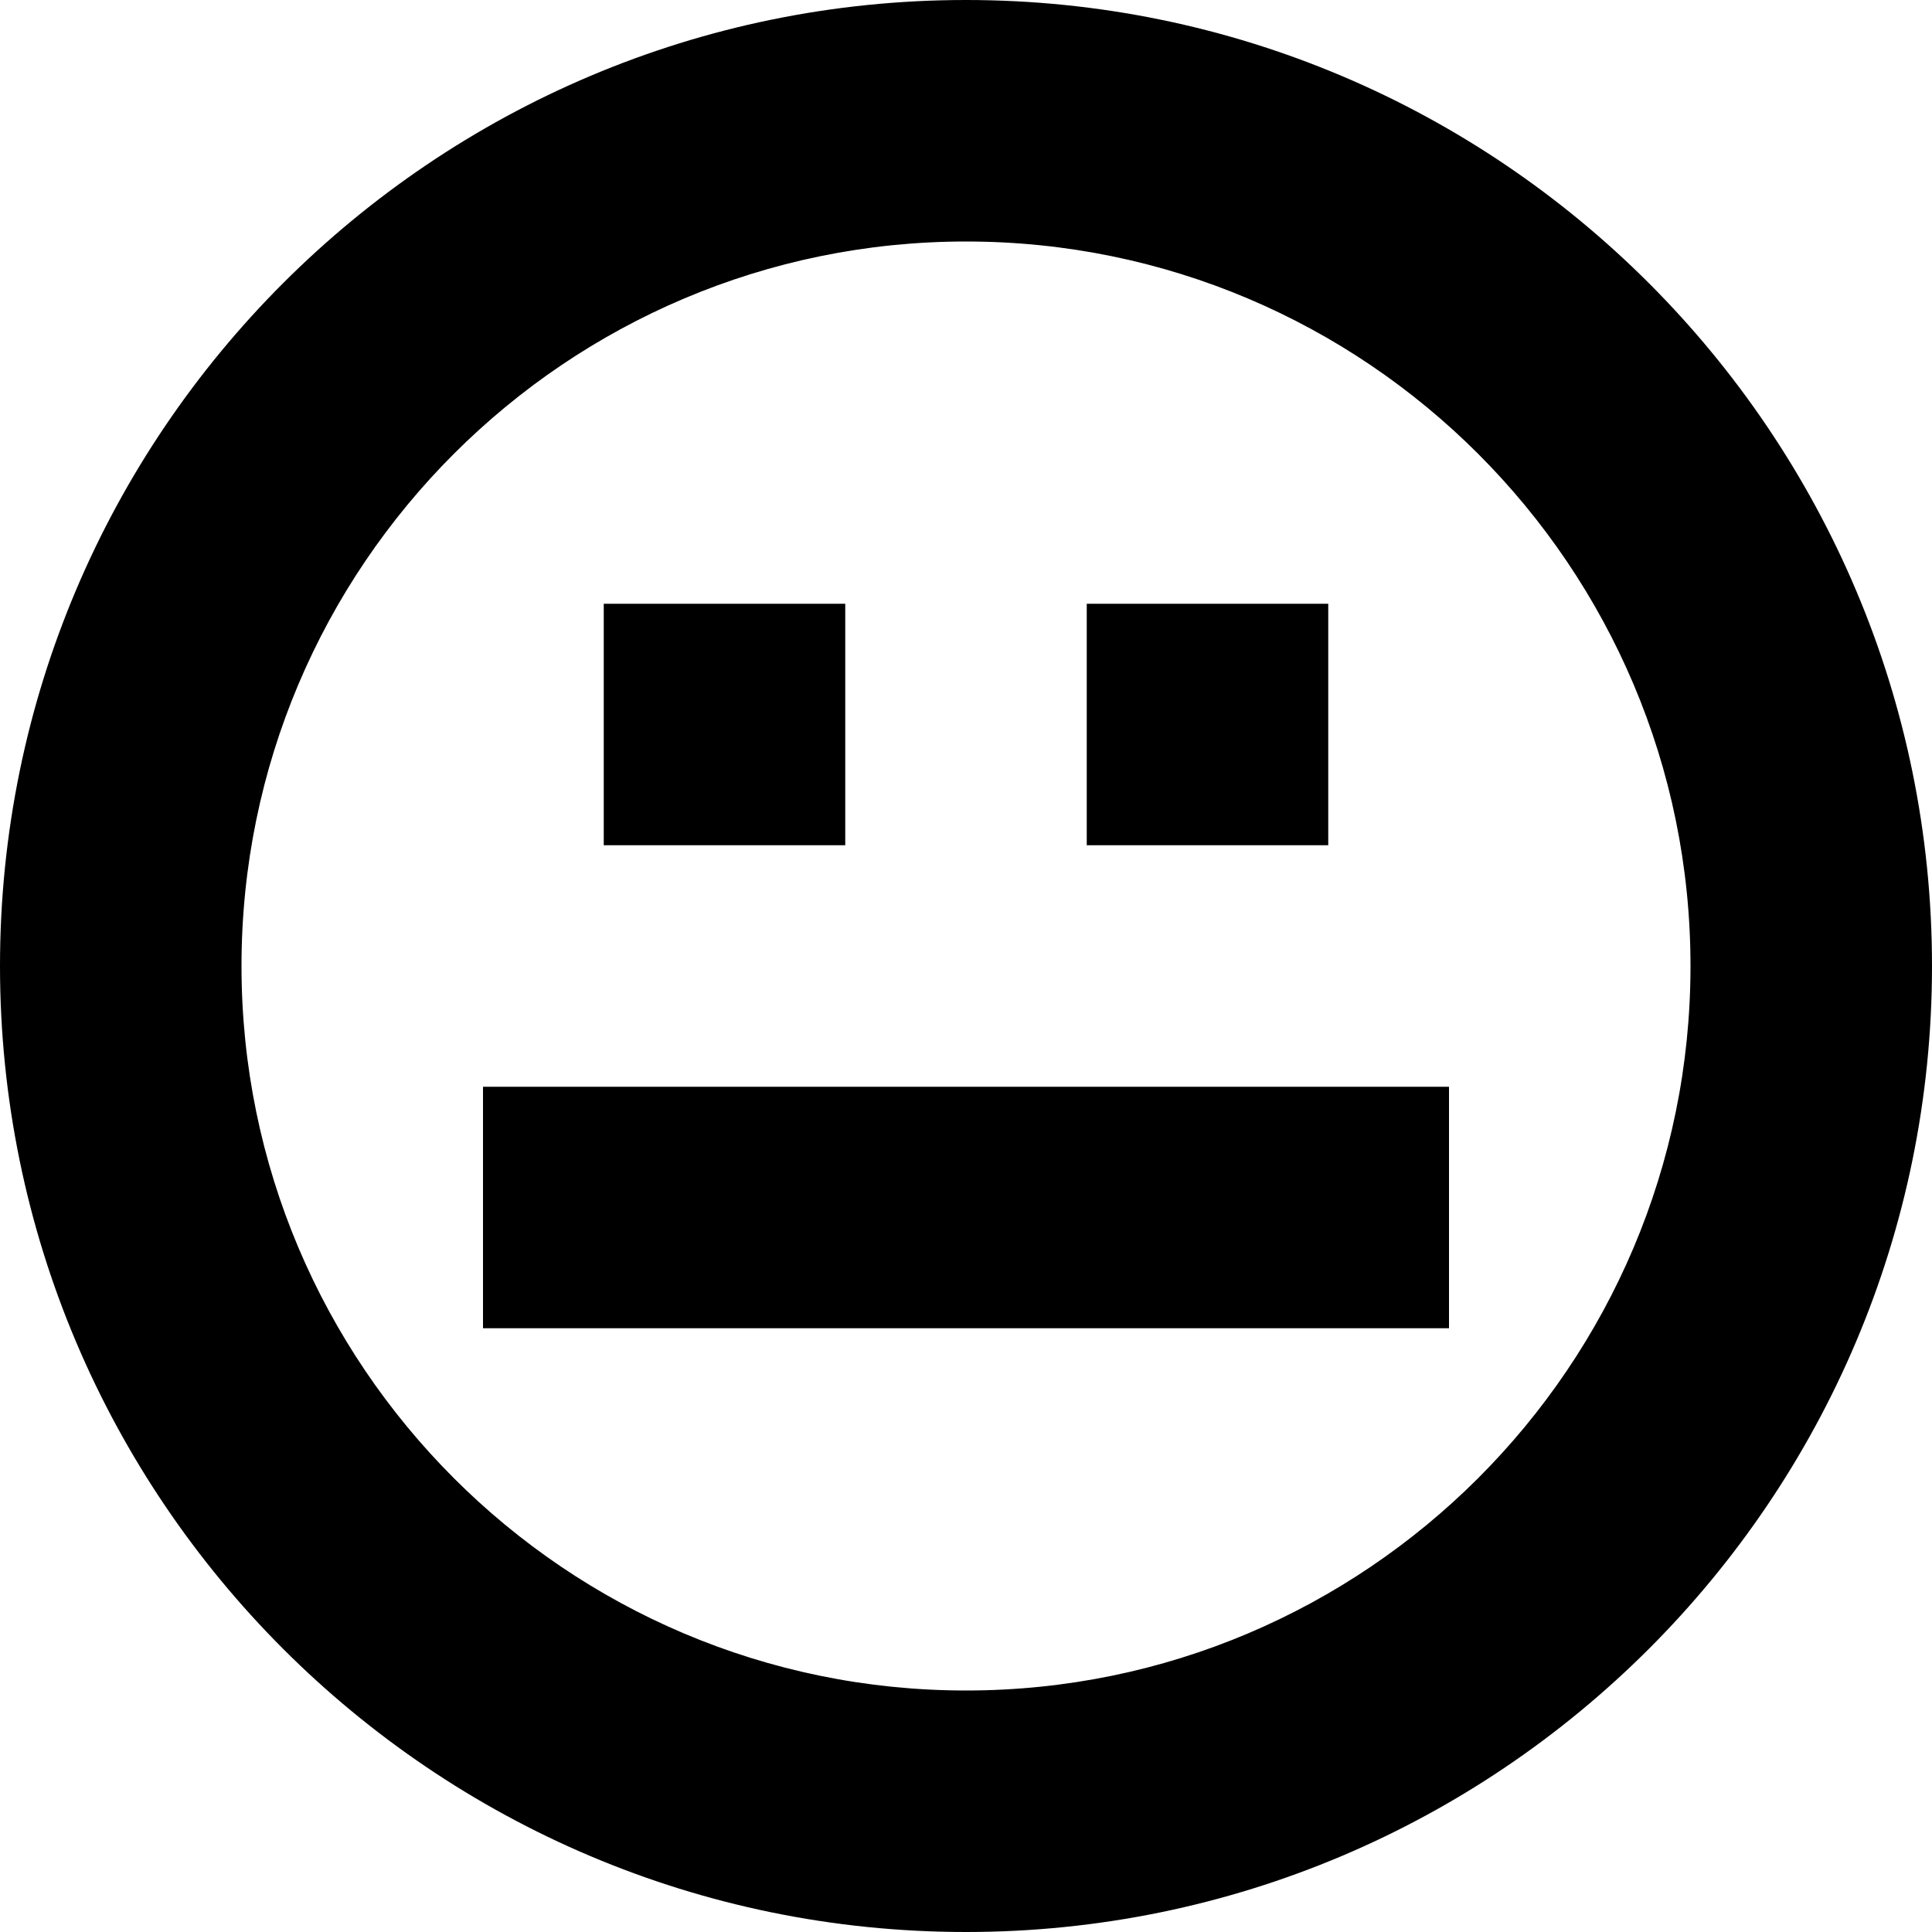 <svg width="16" height="16" viewBox="0 0 16 16" xmlns="http://www.w3.org/2000/svg">
    <path d="M0 8c0-4.418 3.59-8 8-8 4.418 0 8 3.59 8 8 0 4.418-3.59 8-8 8-4.418 0-8-3.59-8-8zm2 0c0 3.307 2.686 6 6 6 3.307 0 6-2.686 6-6 0-3.307-2.686-6-6-6-3.307 0-6 2.686-6 6zm2 1h8v2H4V9zm1-4h2v2H5V5zm4 0h2v2H9V5z" fill-rule="evenodd"/>
</svg>
